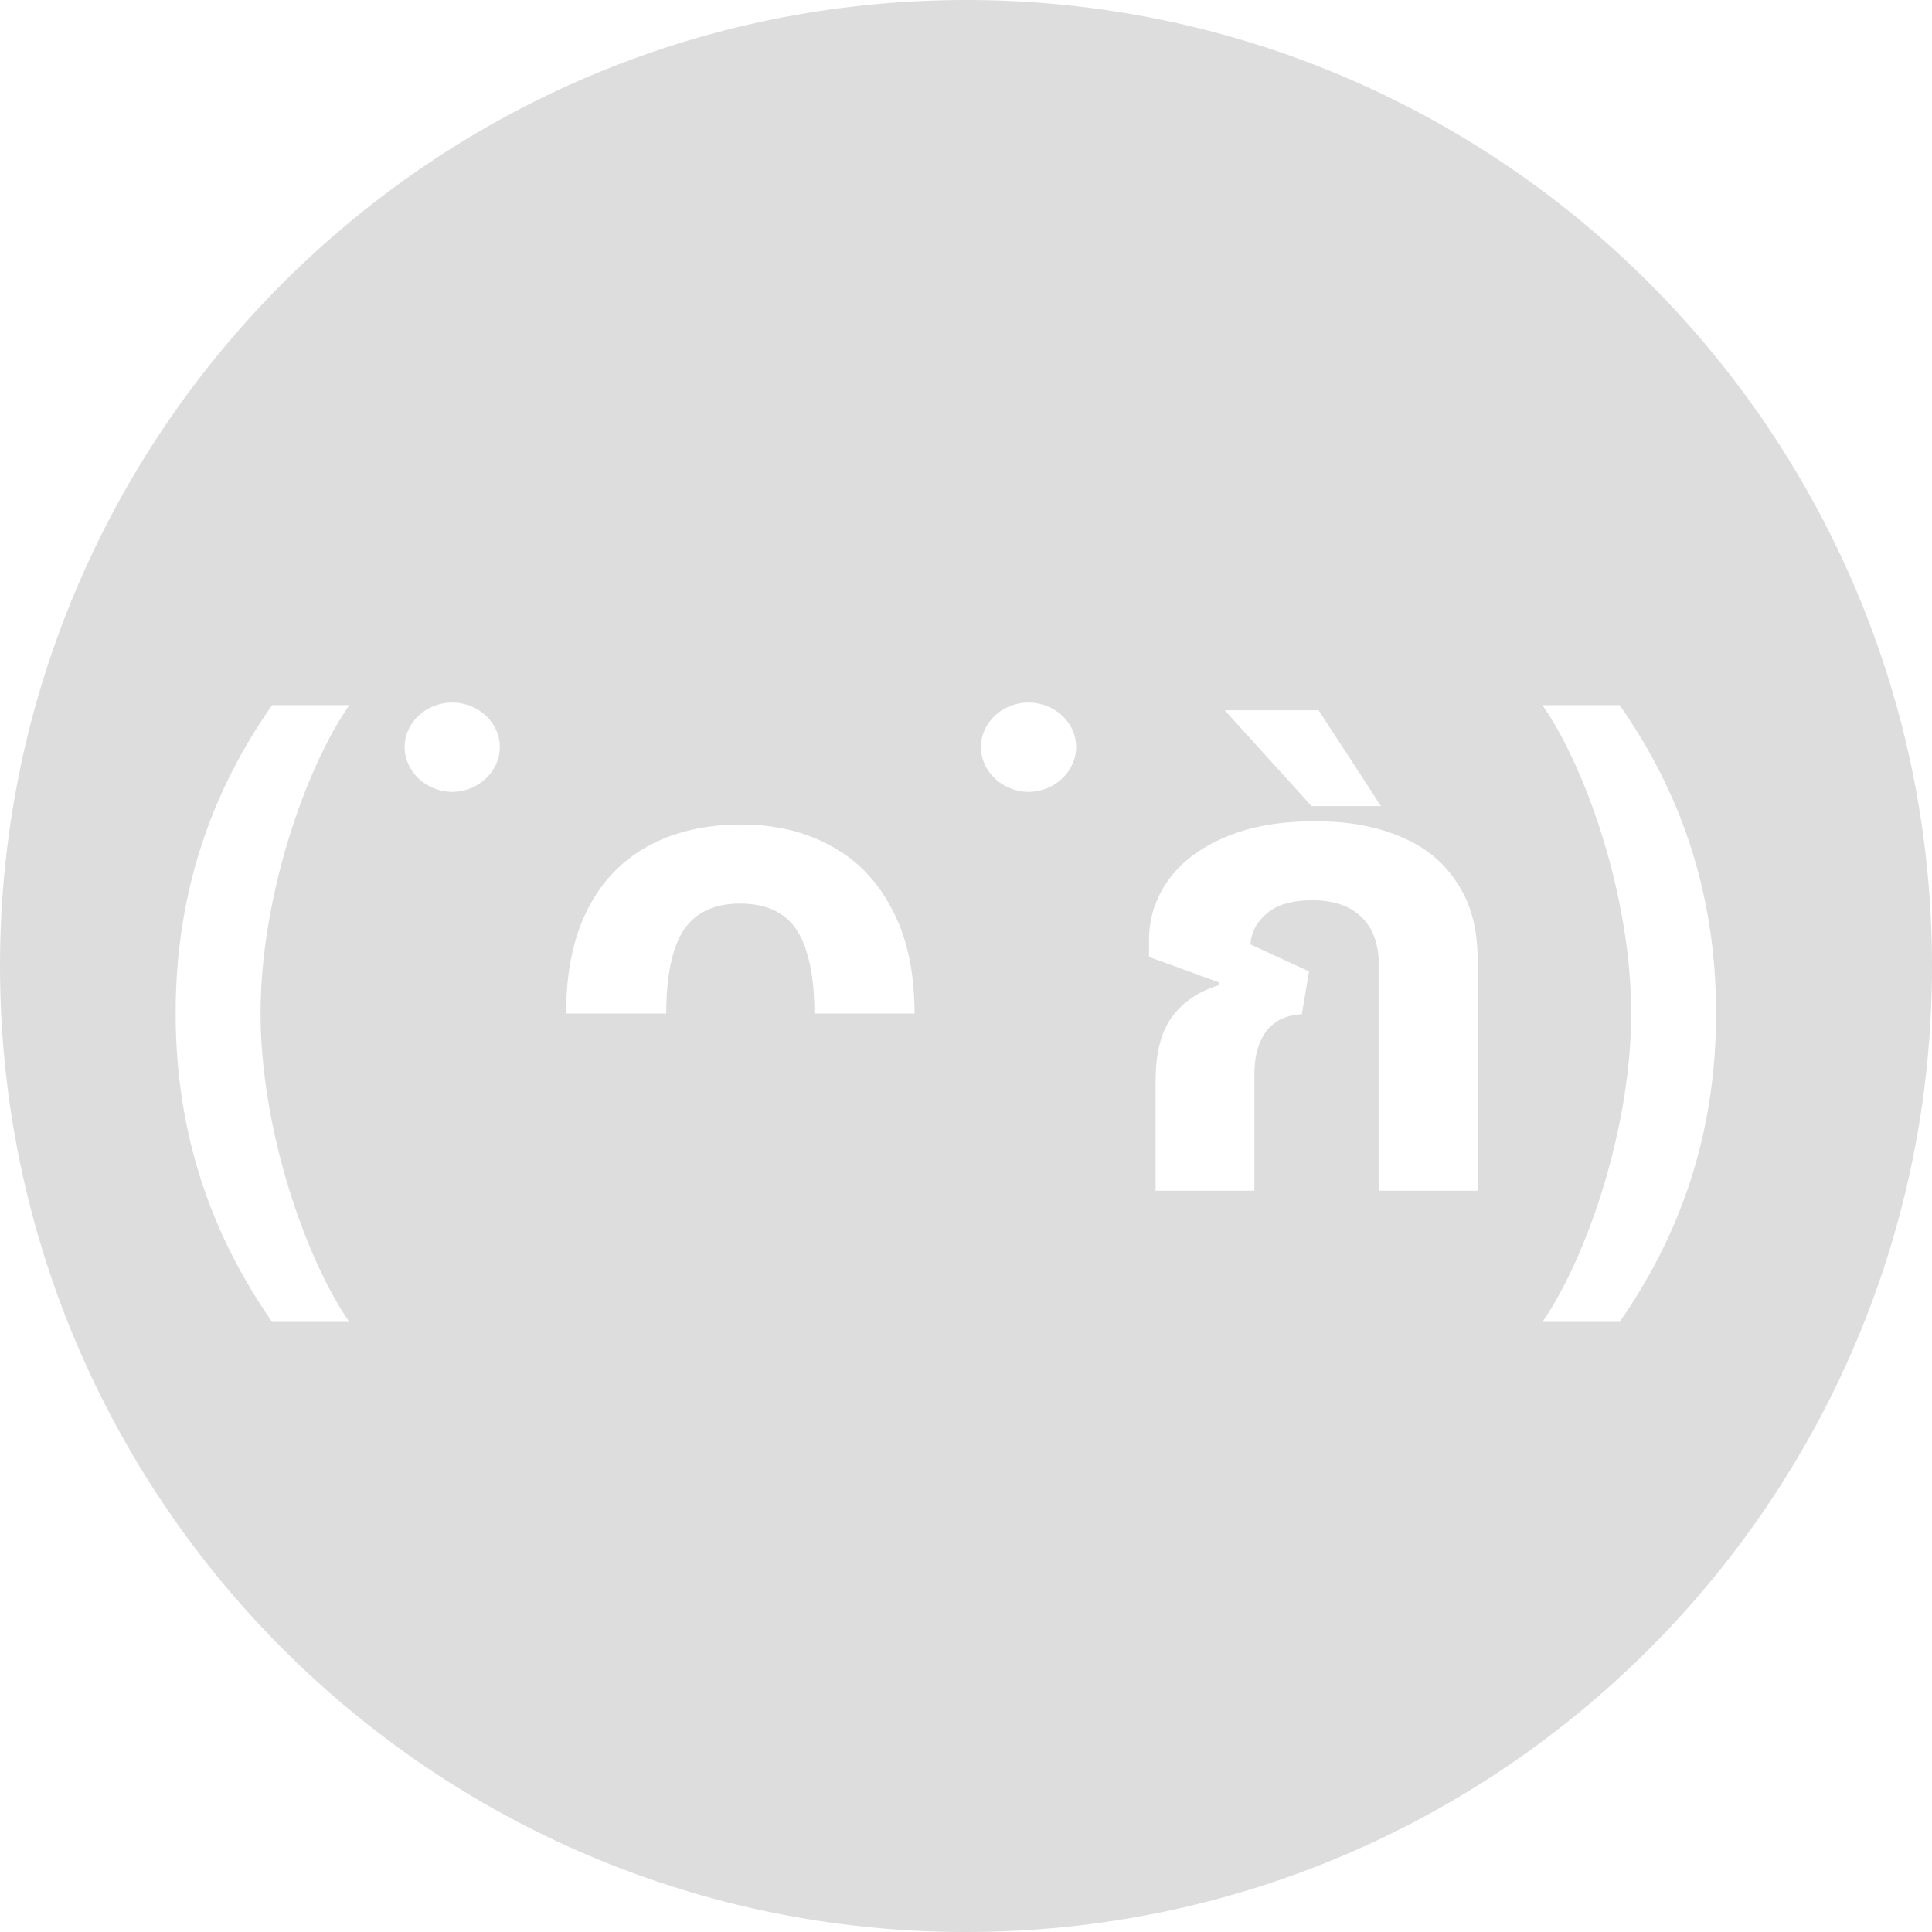 <svg width="44" height="44" viewBox="0 0 44 44" fill="none" xmlns="http://www.w3.org/2000/svg">
    <path fill-rule="evenodd" clip-rule="evenodd" d="M44 22C44 34.15 34.15 44 22 44C9.85 44 0 34.15 0 22C0 9.85 9.85 0 22 0C34.15 0 44 9.85 44 22ZM10.299 18.036C10.892 18.029 11.383 17.575 11.383 17.011C11.383 16.454 10.892 16 10.299 16C9.706 16 9.215 16.454 9.215 17.011C9.215 17.575 9.706 18.029 10.299 18.036ZM4 23.075C4 25.836 4.82 28.129 6.197 30.106H7.955C6.944 28.642 5.934 25.697 5.934 23.075C5.934 20.453 6.944 17.516 7.955 16.059H6.197C4.82 18.021 4 20.321 4 23.075ZM18.938 19.273C18.348 18.943 17.663 18.778 16.883 18.778C16.063 18.778 15.353 18.943 14.753 19.273C14.153 19.603 13.693 20.088 13.373 20.728C13.053 21.368 12.893 22.153 12.893 23.083H15.173C15.173 22.233 15.303 21.603 15.563 21.193C15.833 20.783 16.263 20.578 16.853 20.578C17.253 20.578 17.578 20.668 17.828 20.848C18.078 21.028 18.258 21.303 18.368 21.673C18.488 22.043 18.548 22.513 18.548 23.083H20.828C20.828 22.143 20.658 21.353 20.318 20.713C19.988 20.073 19.528 19.593 18.938 19.273ZM23.424 18.036C24.017 18.029 24.508 17.575 24.508 17.011C24.508 16.454 24.017 16 23.424 16C22.831 16 22.34 16.454 22.34 17.011C22.34 17.575 22.831 18.029 23.424 18.036ZM26.318 24.613V27.118H28.568V24.463C28.568 24.053 28.658 23.728 28.838 23.488C29.018 23.248 29.288 23.118 29.648 23.098L29.813 22.123L28.478 21.508C28.498 21.228 28.623 20.993 28.853 20.803C29.083 20.603 29.428 20.503 29.888 20.503C30.368 20.503 30.738 20.628 30.998 20.878C31.268 21.128 31.403 21.503 31.403 22.003V27.118H33.653V21.868C33.653 21.158 33.498 20.573 33.188 20.113C32.888 19.643 32.463 19.293 31.913 19.063C31.363 18.823 30.708 18.703 29.948 18.703C29.138 18.703 28.448 18.828 27.878 19.078C27.318 19.318 26.893 19.643 26.603 20.053C26.313 20.463 26.168 20.913 26.168 21.403V21.793L27.773 22.378L27.758 22.438C27.298 22.578 26.943 22.818 26.693 23.158C26.443 23.498 26.318 23.983 26.318 24.613ZM30.03 16.176H27.892L29.869 18.358H31.451L30.03 16.176ZM36.886 16.059C38.263 18.021 39.083 20.321 39.083 23.075C39.083 25.836 38.263 28.129 36.886 30.106H35.128C36.139 28.642 37.149 25.697 37.149 23.075C37.149 20.453 36.139 17.516 35.128 16.059H36.886Z" fill="#DDDDDD"/>
</svg>
